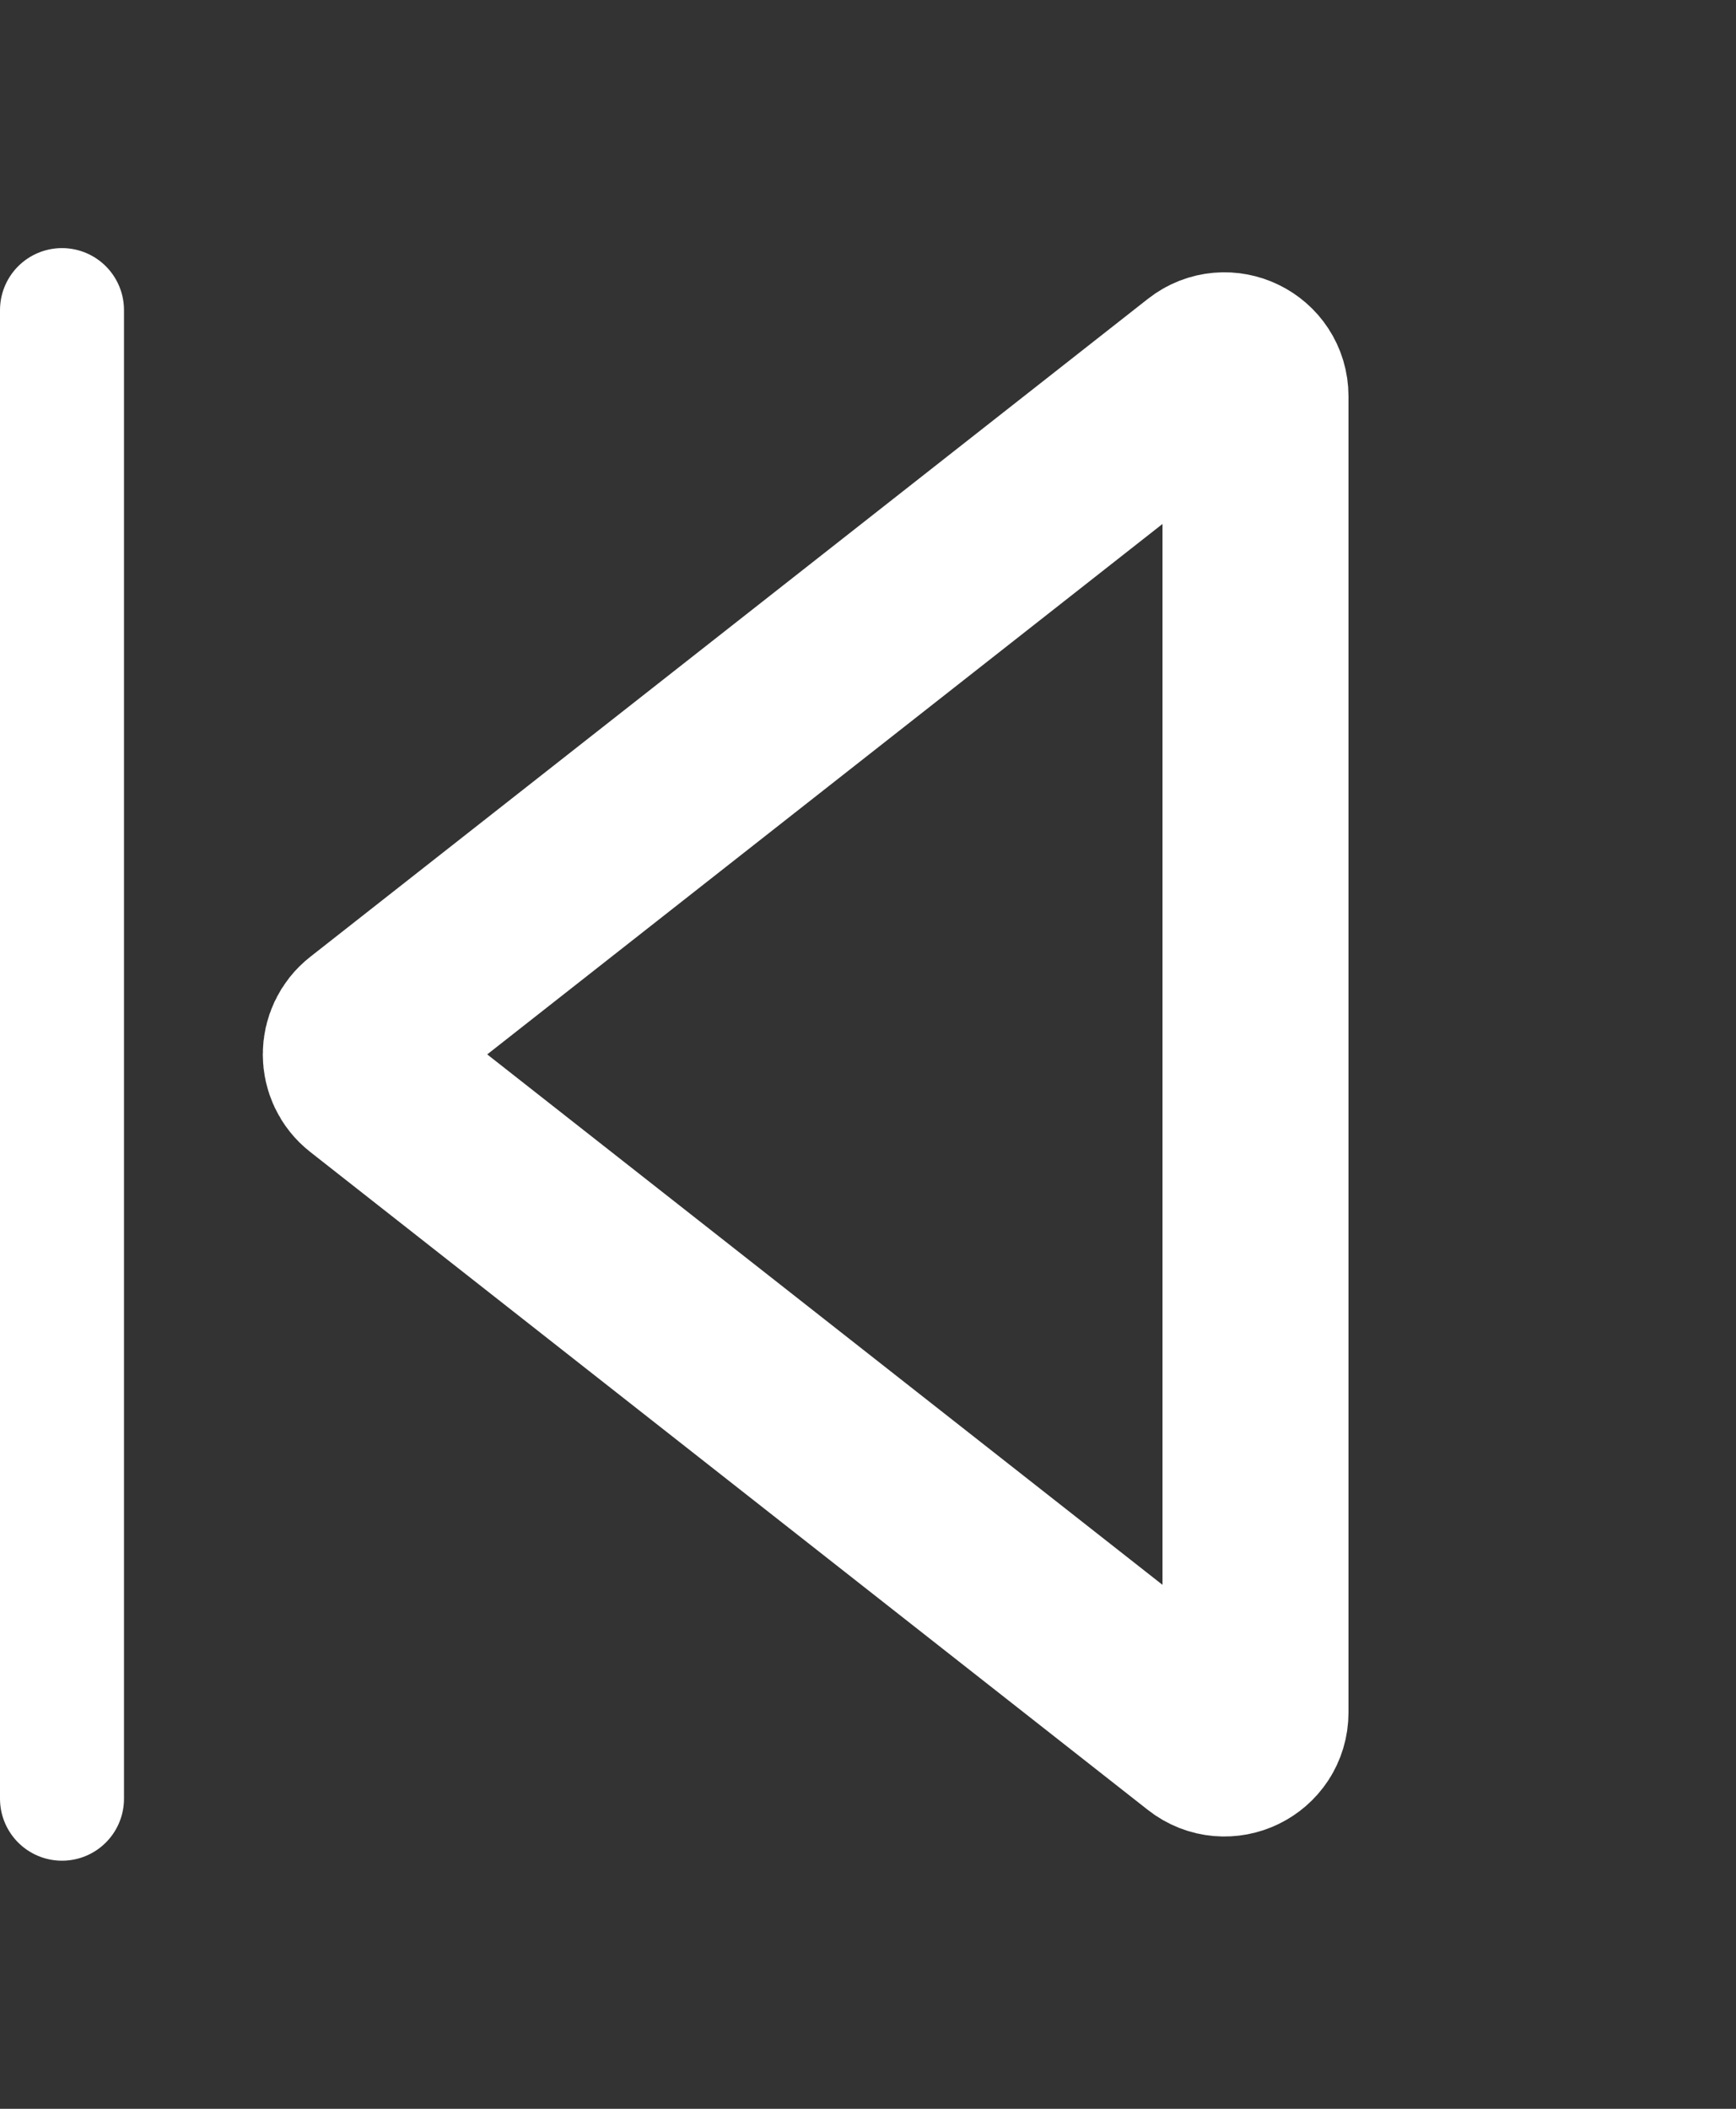<svg width="28" height="34" viewBox="0 0 28 34" fill="none" xmlns="http://www.w3.org/2000/svg">
<rect x="0" y="0" width="28" height="34" fill="#333333" stroke="none"/>
<line x1="1" y1="5" x2="1" y2="29" stroke="white" stroke-width="2" stroke-linecap="round"/>
<path d="M5.93 17.393C5.675 17.193 5.675 16.807 5.93 16.607L19.441 5.998C19.769 5.74 20.25 5.974 20.25 6.391V27.609C20.25 28.026 19.769 28.26 19.441 28.002L5.93 17.393Z" stroke="white" stroke-width="3"/>
</svg>
